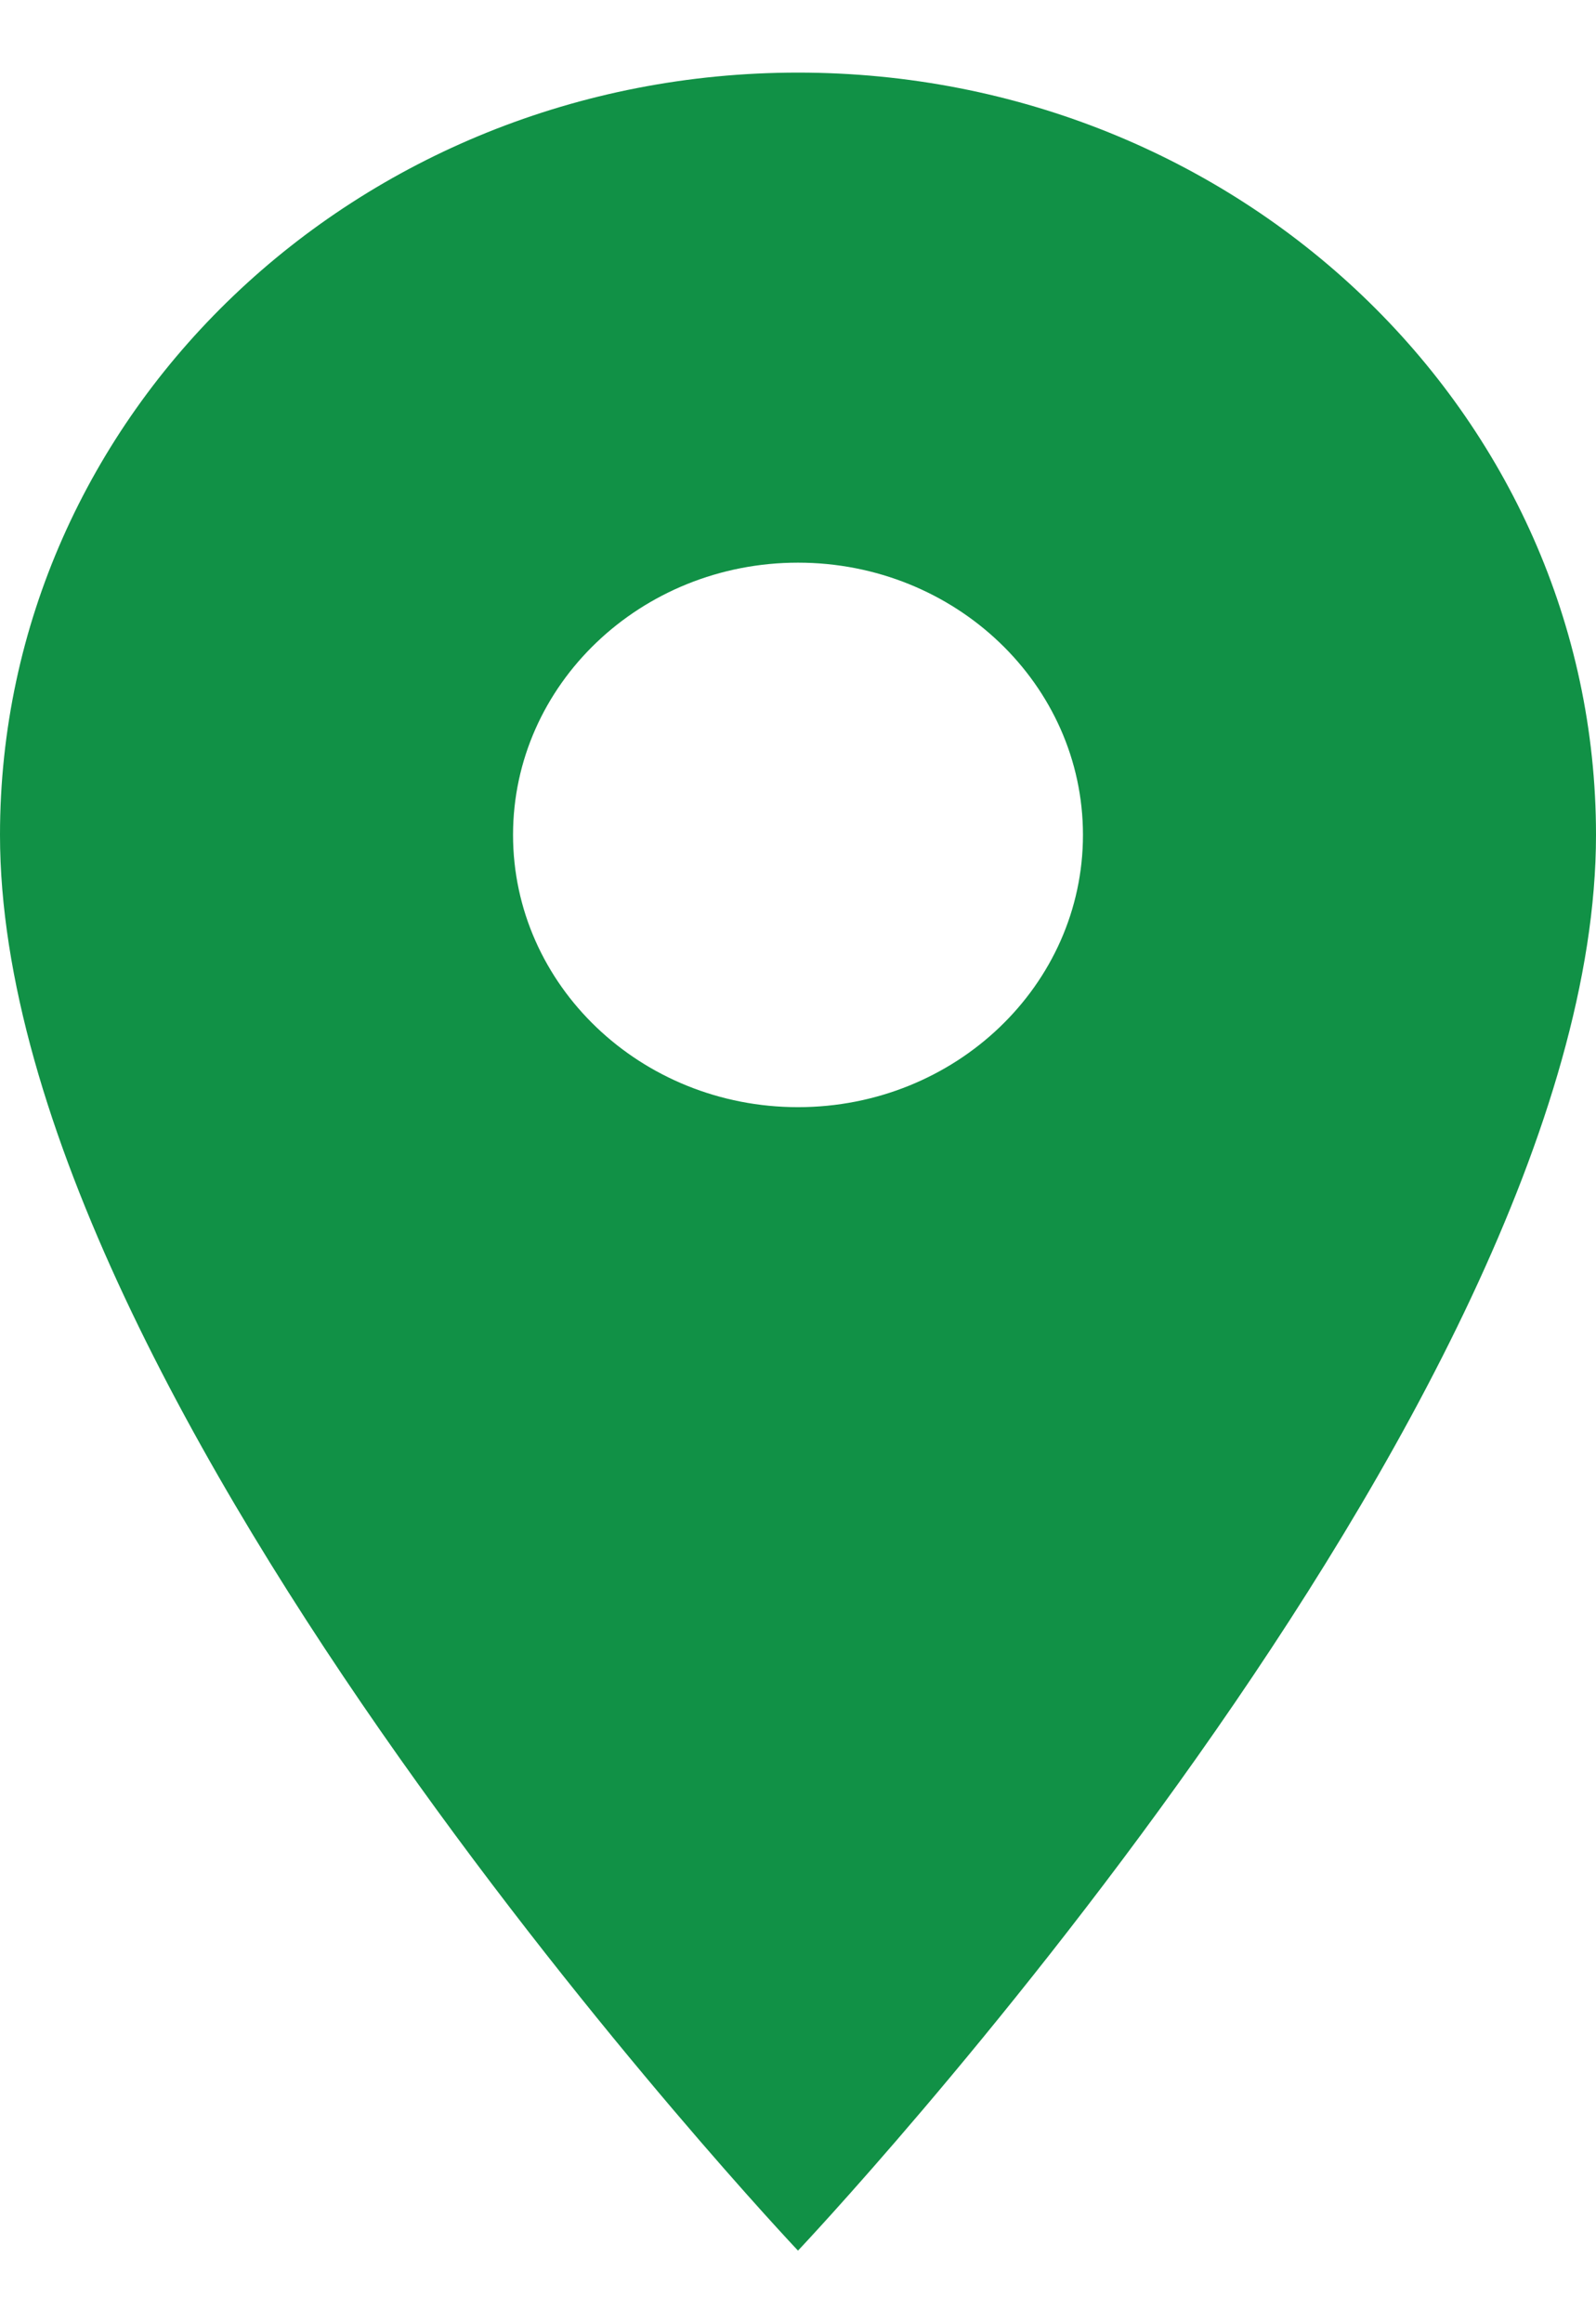 <svg width="11" height="16" viewBox="0 0 11 16" fill="none" xmlns="http://www.w3.org/2000/svg">
<path d="M5.5 0.5C2.459 0.5 0 2.848 0 5.75C0 9.688 5.5 15.5 5.5 15.5C5.5 15.5 11 9.688 11 5.75C11 2.848 8.541 0.5 5.5 0.5ZM5.5 7.625C4.416 7.625 3.536 6.785 3.536 5.75C3.536 4.715 4.416 3.875 5.5 3.875C6.584 3.875 7.464 4.715 7.464 5.75C7.464 6.785 6.584 7.625 5.5 7.625Z" fill="#119146"/>
</svg>
